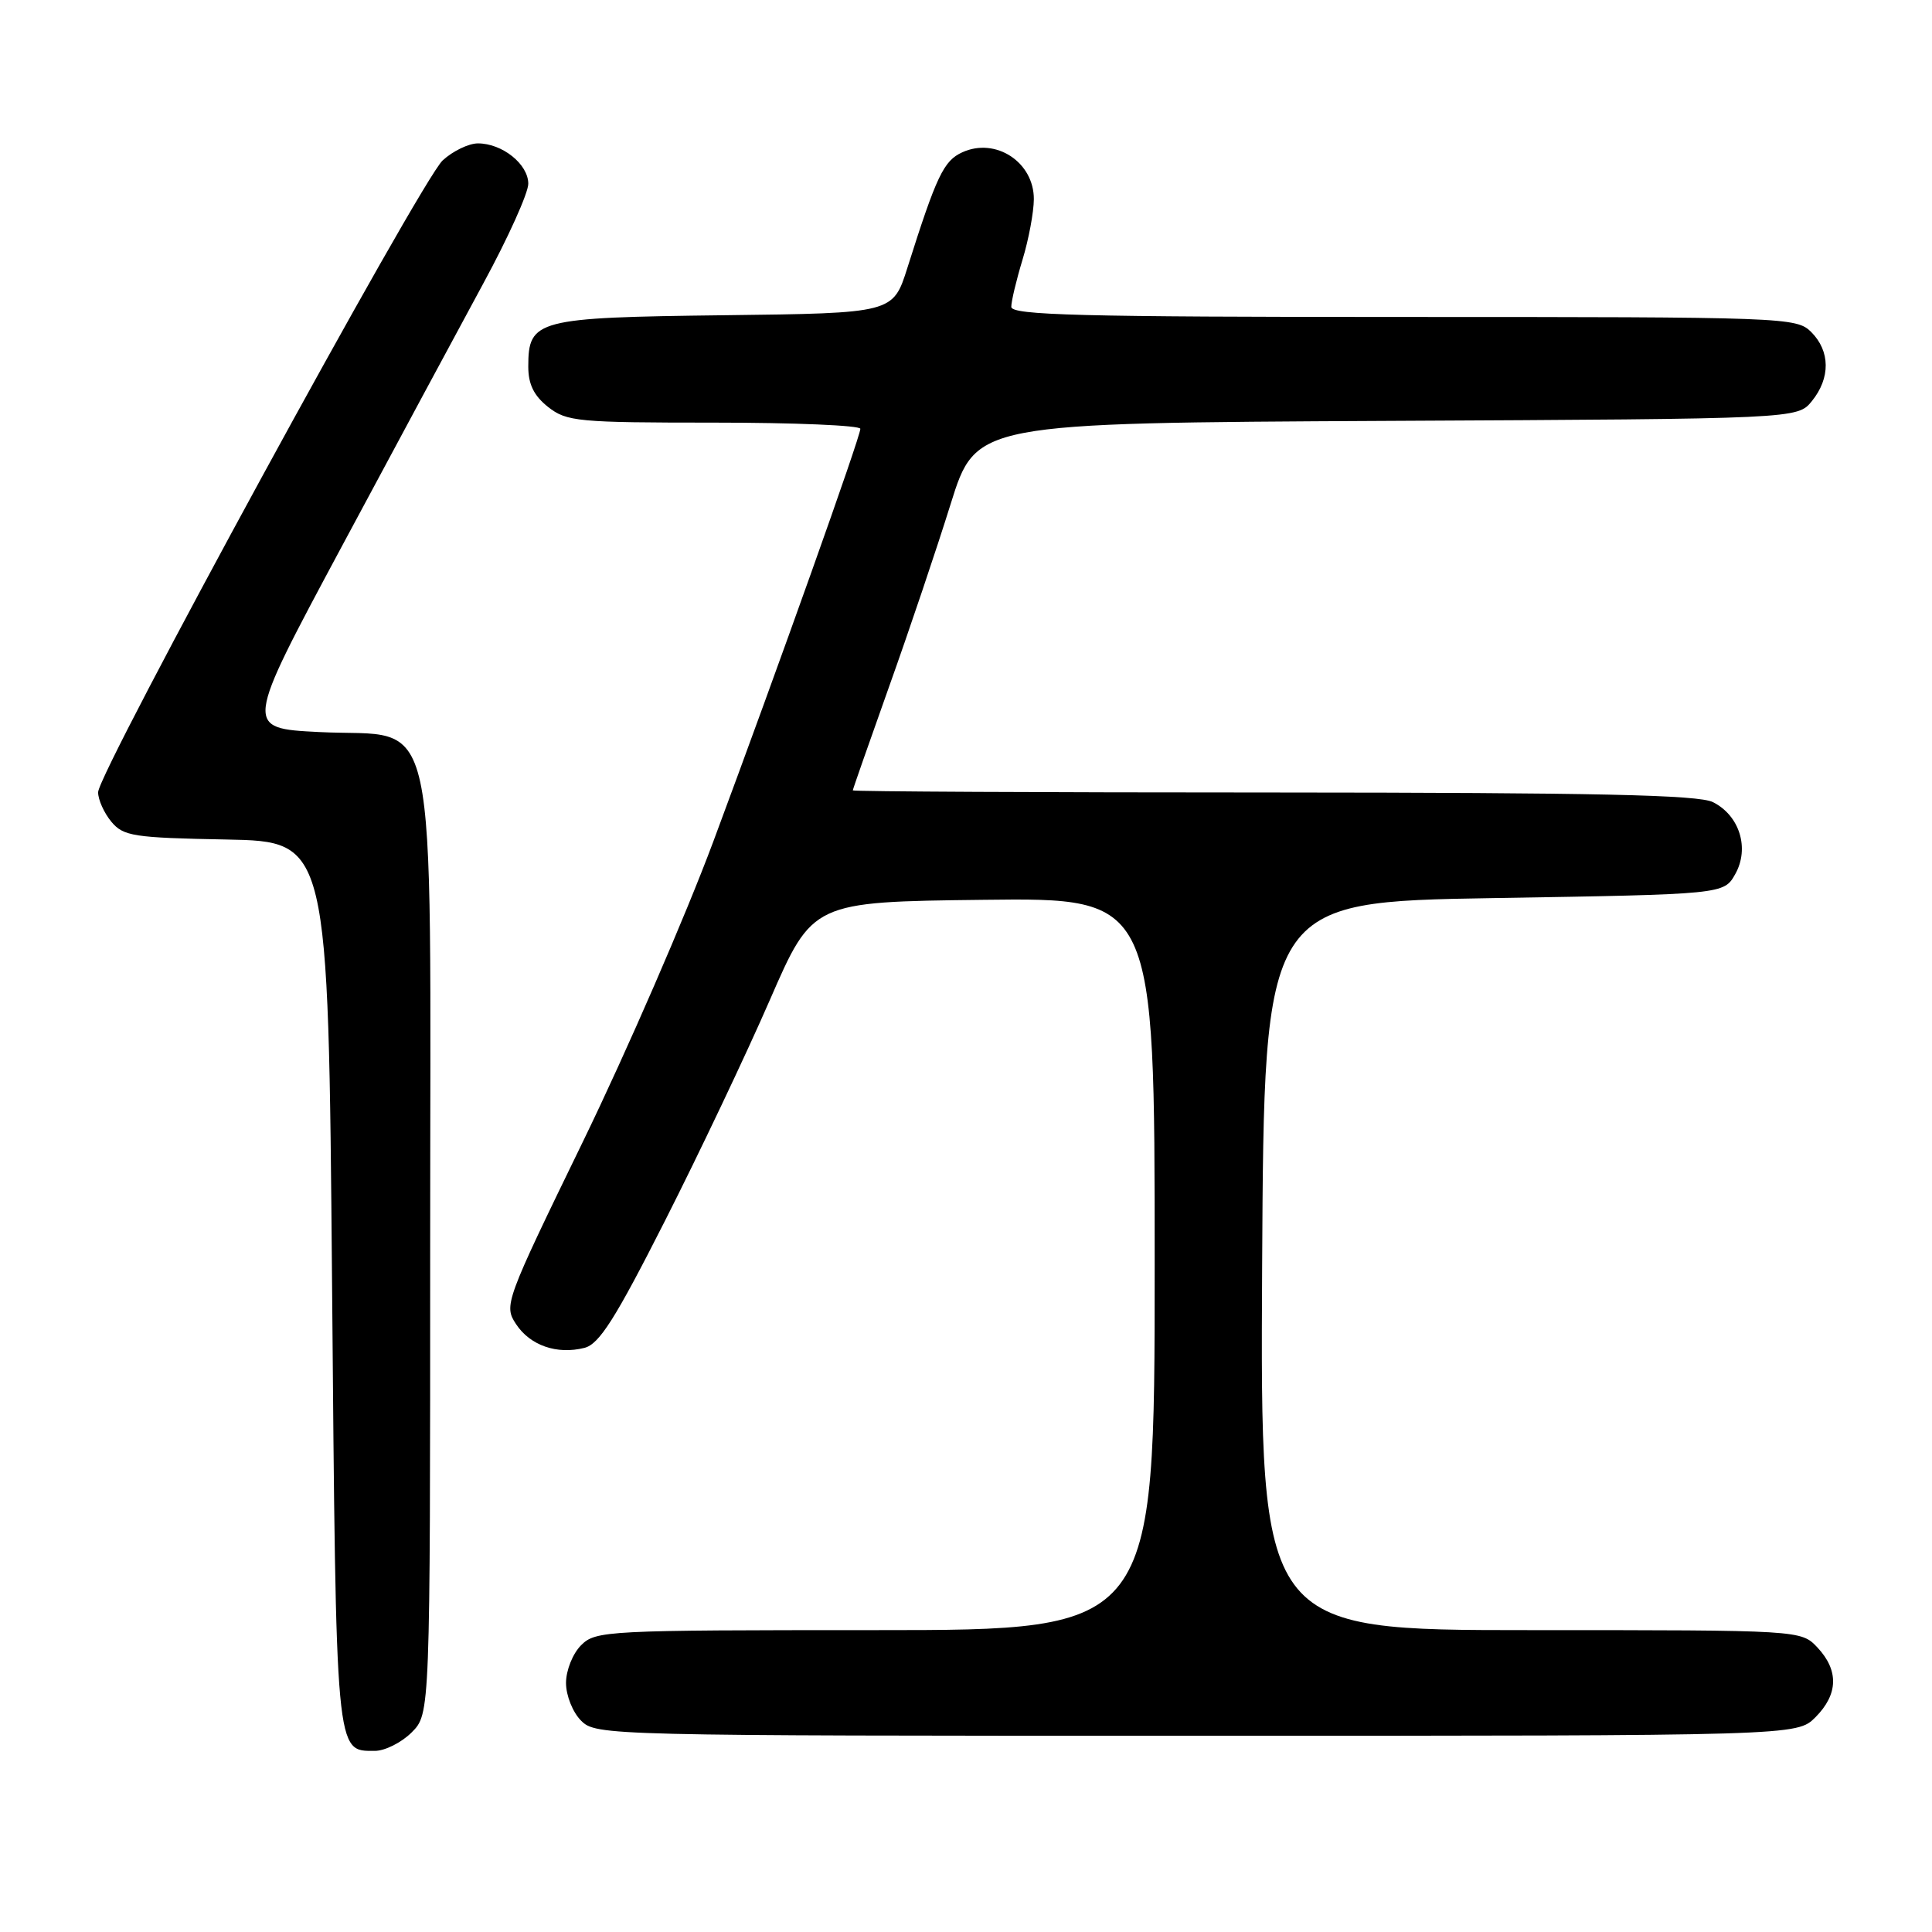 <?xml version="1.0" encoding="UTF-8" standalone="no"?>
<!DOCTYPE svg PUBLIC "-//W3C//DTD SVG 1.1//EN" "http://www.w3.org/Graphics/SVG/1.1/DTD/svg11.dtd" >
<svg xmlns="http://www.w3.org/2000/svg" xmlns:xlink="http://www.w3.org/1999/xlink" version="1.1" viewBox="0 0 256 256">
 <g >
 <path fill="currentColor"
d=" M 54.55 229.55 C 57.00 227.09 57.00 227.09 57.00 165.10 C 57.00 91.24 58.42 97.82 42.27 97.00 C 32.37 96.50 32.37 96.50 45.24 72.50 C 52.32 59.30 60.78 43.57 64.05 37.54 C 67.32 31.52 70.00 25.58 70.00 24.35 C 70.00 21.76 66.56 19.00 63.33 19.00 C 62.11 19.00 60.01 20.01 58.66 21.25 C 55.78 23.89 13.00 102.34 13.00 104.98 C 13.00 105.97 13.79 107.72 14.75 108.88 C 16.35 110.80 17.67 111.01 30.00 111.24 C 43.50 111.50 43.50 111.50 44.00 170.10 C 44.54 233.11 44.44 232.00 49.67 232.00 C 51.00 232.00 53.20 230.90 54.55 229.55 Z  M 240.55 227.55 C 243.58 224.51 243.67 221.35 240.83 218.31 C 238.65 216.00 238.65 216.00 202.82 216.00 C 166.98 216.00 166.98 216.00 167.24 167.75 C 167.50 119.50 167.50 119.50 197.96 119.00 C 228.42 118.50 228.42 118.50 229.93 115.82 C 231.85 112.40 230.51 108.07 226.98 106.29 C 225.08 105.32 211.50 105.03 168.75 105.01 C 138.09 105.01 113.00 104.88 113.00 104.73 C 113.00 104.59 115.17 98.40 117.81 90.98 C 120.46 83.57 124.13 72.67 125.97 66.77 C 129.32 56.05 129.32 56.05 183.75 55.77 C 238.18 55.50 238.18 55.50 240.09 53.14 C 242.56 50.09 242.52 46.52 240.00 44.00 C 238.05 42.05 236.67 42.00 186.00 42.00 C 143.18 42.00 134.00 41.76 134.00 40.66 C 134.00 39.92 134.67 37.11 135.49 34.41 C 136.31 31.71 136.98 28.11 136.99 26.40 C 137.01 21.49 131.94 18.16 127.51 20.18 C 125.04 21.30 124.09 23.30 120.23 35.50 C 118.33 41.50 118.33 41.50 95.97 41.77 C 71.07 42.07 70.00 42.35 70.00 48.58 C 70.00 50.93 70.75 52.44 72.63 53.93 C 75.09 55.86 76.56 56.00 94.63 56.00 C 105.29 56.00 114.00 56.37 114.00 56.82 C 114.00 57.88 103.20 88.19 94.52 111.50 C 90.83 121.40 83.07 139.27 77.27 151.21 C 66.92 172.49 66.75 172.97 68.37 175.44 C 70.23 178.28 73.79 179.52 77.44 178.60 C 79.40 178.11 81.51 174.79 88.12 161.75 C 92.65 152.81 98.90 139.65 102.01 132.50 C 107.67 119.50 107.67 119.50 130.33 119.23 C 153.00 118.96 153.00 118.96 153.00 167.48 C 153.00 216.00 153.00 216.00 116.00 216.00 C 80.33 216.00 78.93 216.07 77.00 218.00 C 75.89 219.11 75.00 221.33 75.00 223.00 C 75.00 224.67 75.89 226.89 77.00 228.00 C 78.97 229.97 80.33 230.00 158.55 230.00 C 238.09 230.00 238.09 230.00 240.55 227.55 Z "/>
</g>
</svg>